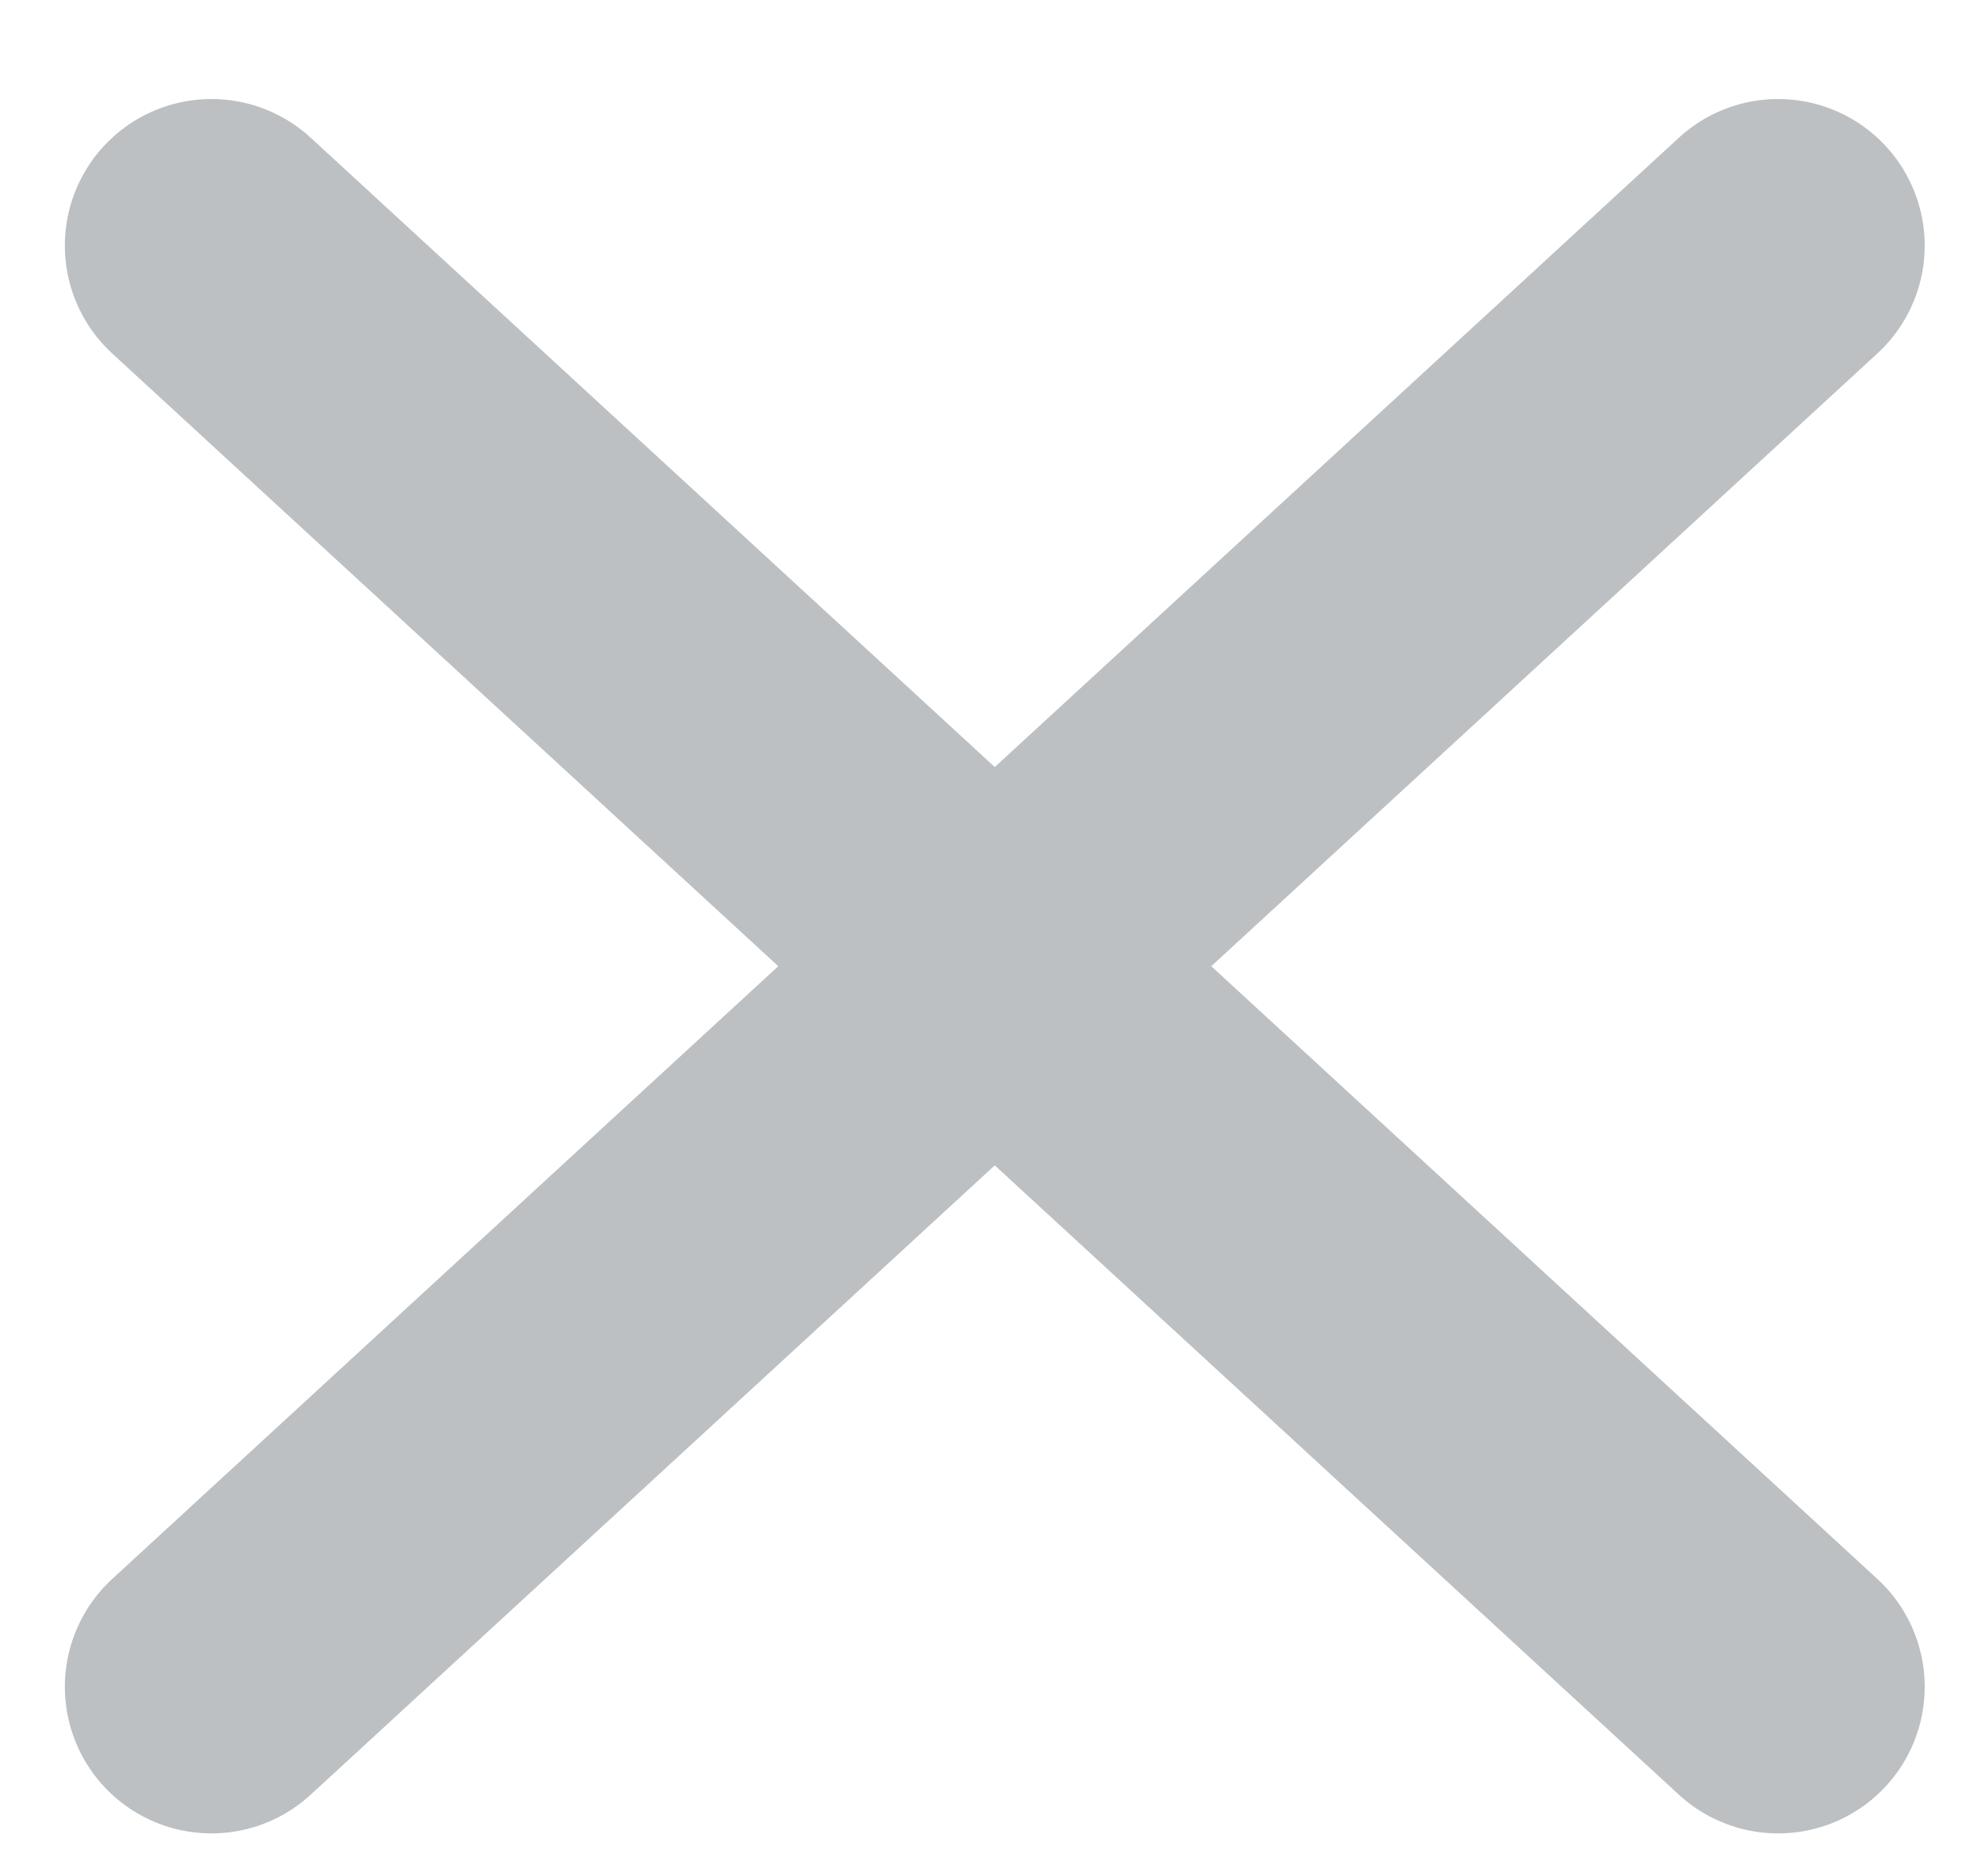 <svg width="19" height="18" viewBox="0 0 19 18" fill="none" xmlns="http://www.w3.org/2000/svg">
<path d="M17.054 2.356L2.028 16.182M2.028 2.356L17.054 16.182" stroke="#BCC0C2" stroke-width="2.812" stroke-linecap="round" stroke-linejoin="round"/>
</svg>
